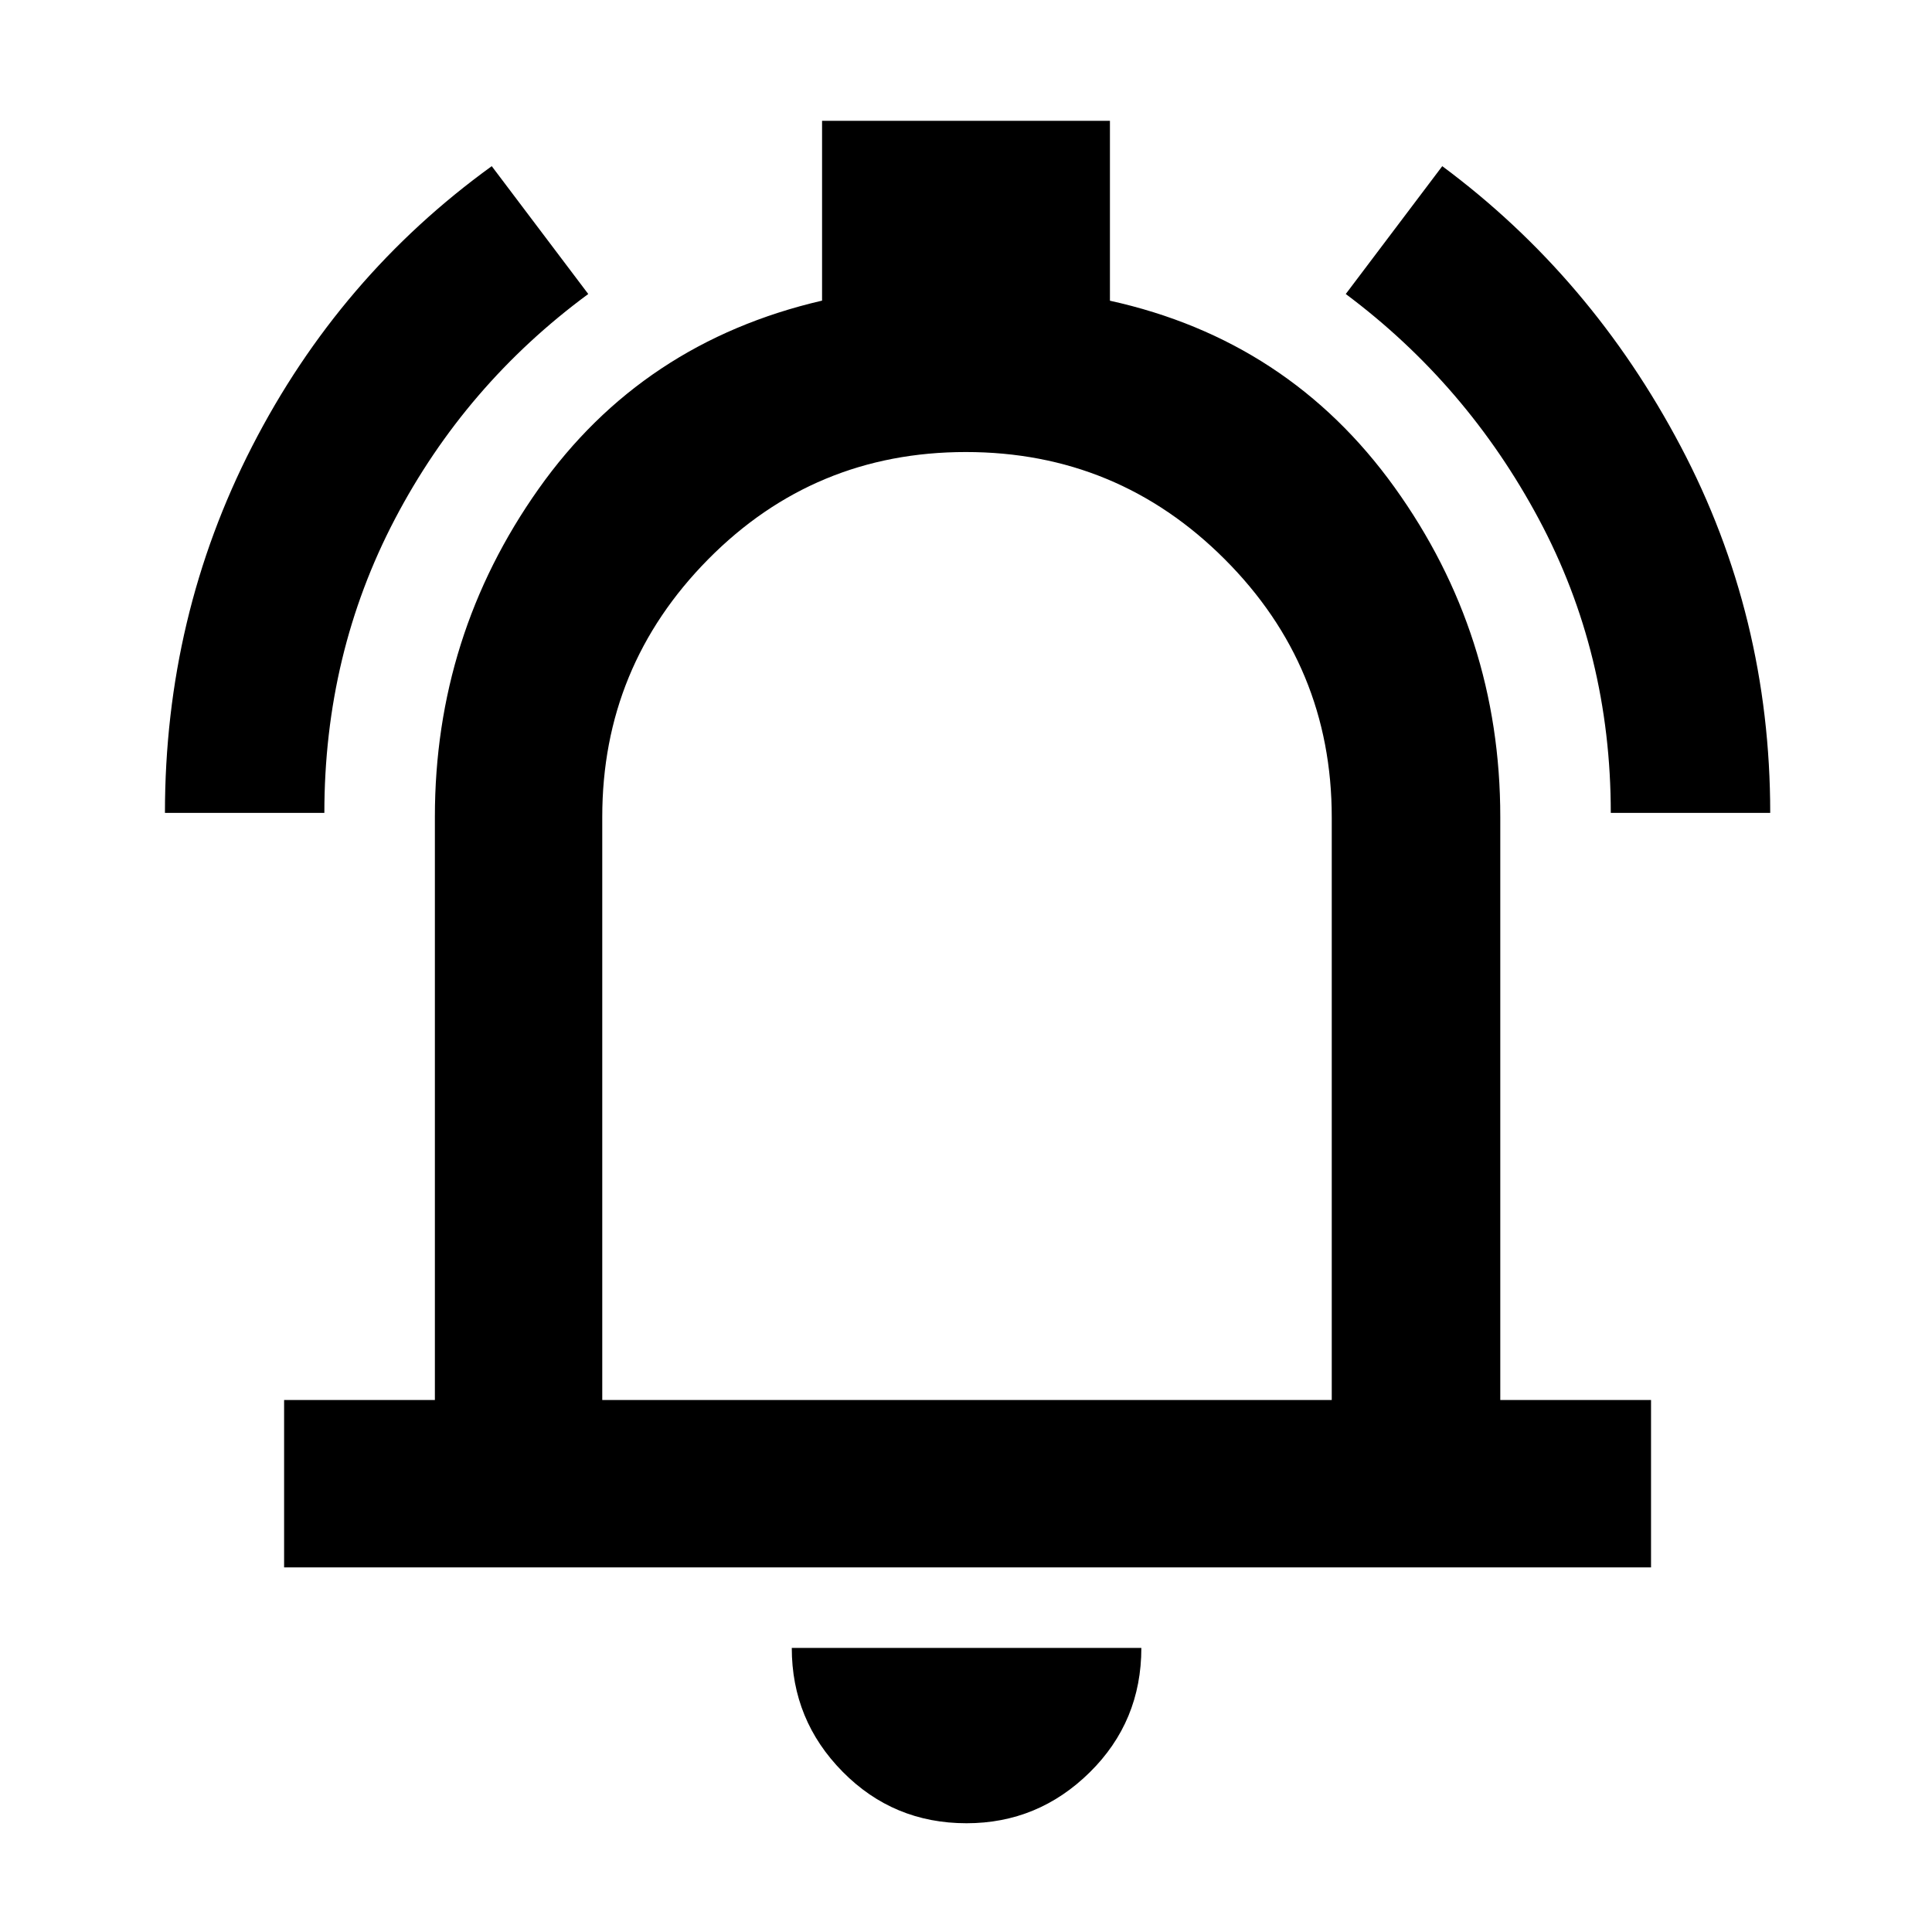 <svg xmlns="http://www.w3.org/2000/svg" height="48" viewBox="0 -960 960 960" width="48"><path d="M141.17-181.17v-83.18h74.92v-289.74q0-90.08 51.5-162.93 51.5-72.85 140.89-93.6v-89.34h143.04v89.38q88.83 19.58 141.39 92.69 52.57 73.12 52.57 163.8v289.74h74.91v83.18H141.17ZM480.43-499.3Zm-.18 445.26q-36.31 0-61.56-25.6-25.26-25.59-25.26-61.53h173.7q0 36.56-25.65 61.84-25.66 25.29-61.23 25.29ZM299.26-264.35h362.48v-289.49q0-75.12-53.23-128.33-53.23-53.22-128.59-53.22-75.35 0-128.01 53.28-52.65 53.29-52.65 128.02v289.74ZM81.96-556.09q0-97.7 43.35-182.18t119.04-139.16l47.95 63.52q-61.08 45-96.1 111.88-35.03 66.89-35.03 145.94H81.96Zm718.43 0q0-79.13-35.78-146.02-35.79-66.9-95.91-111.8l47.95-63.52q74.02 54.95 118.49 139.25 44.47 84.29 44.47 182.09h-79.22Z"/></svg>